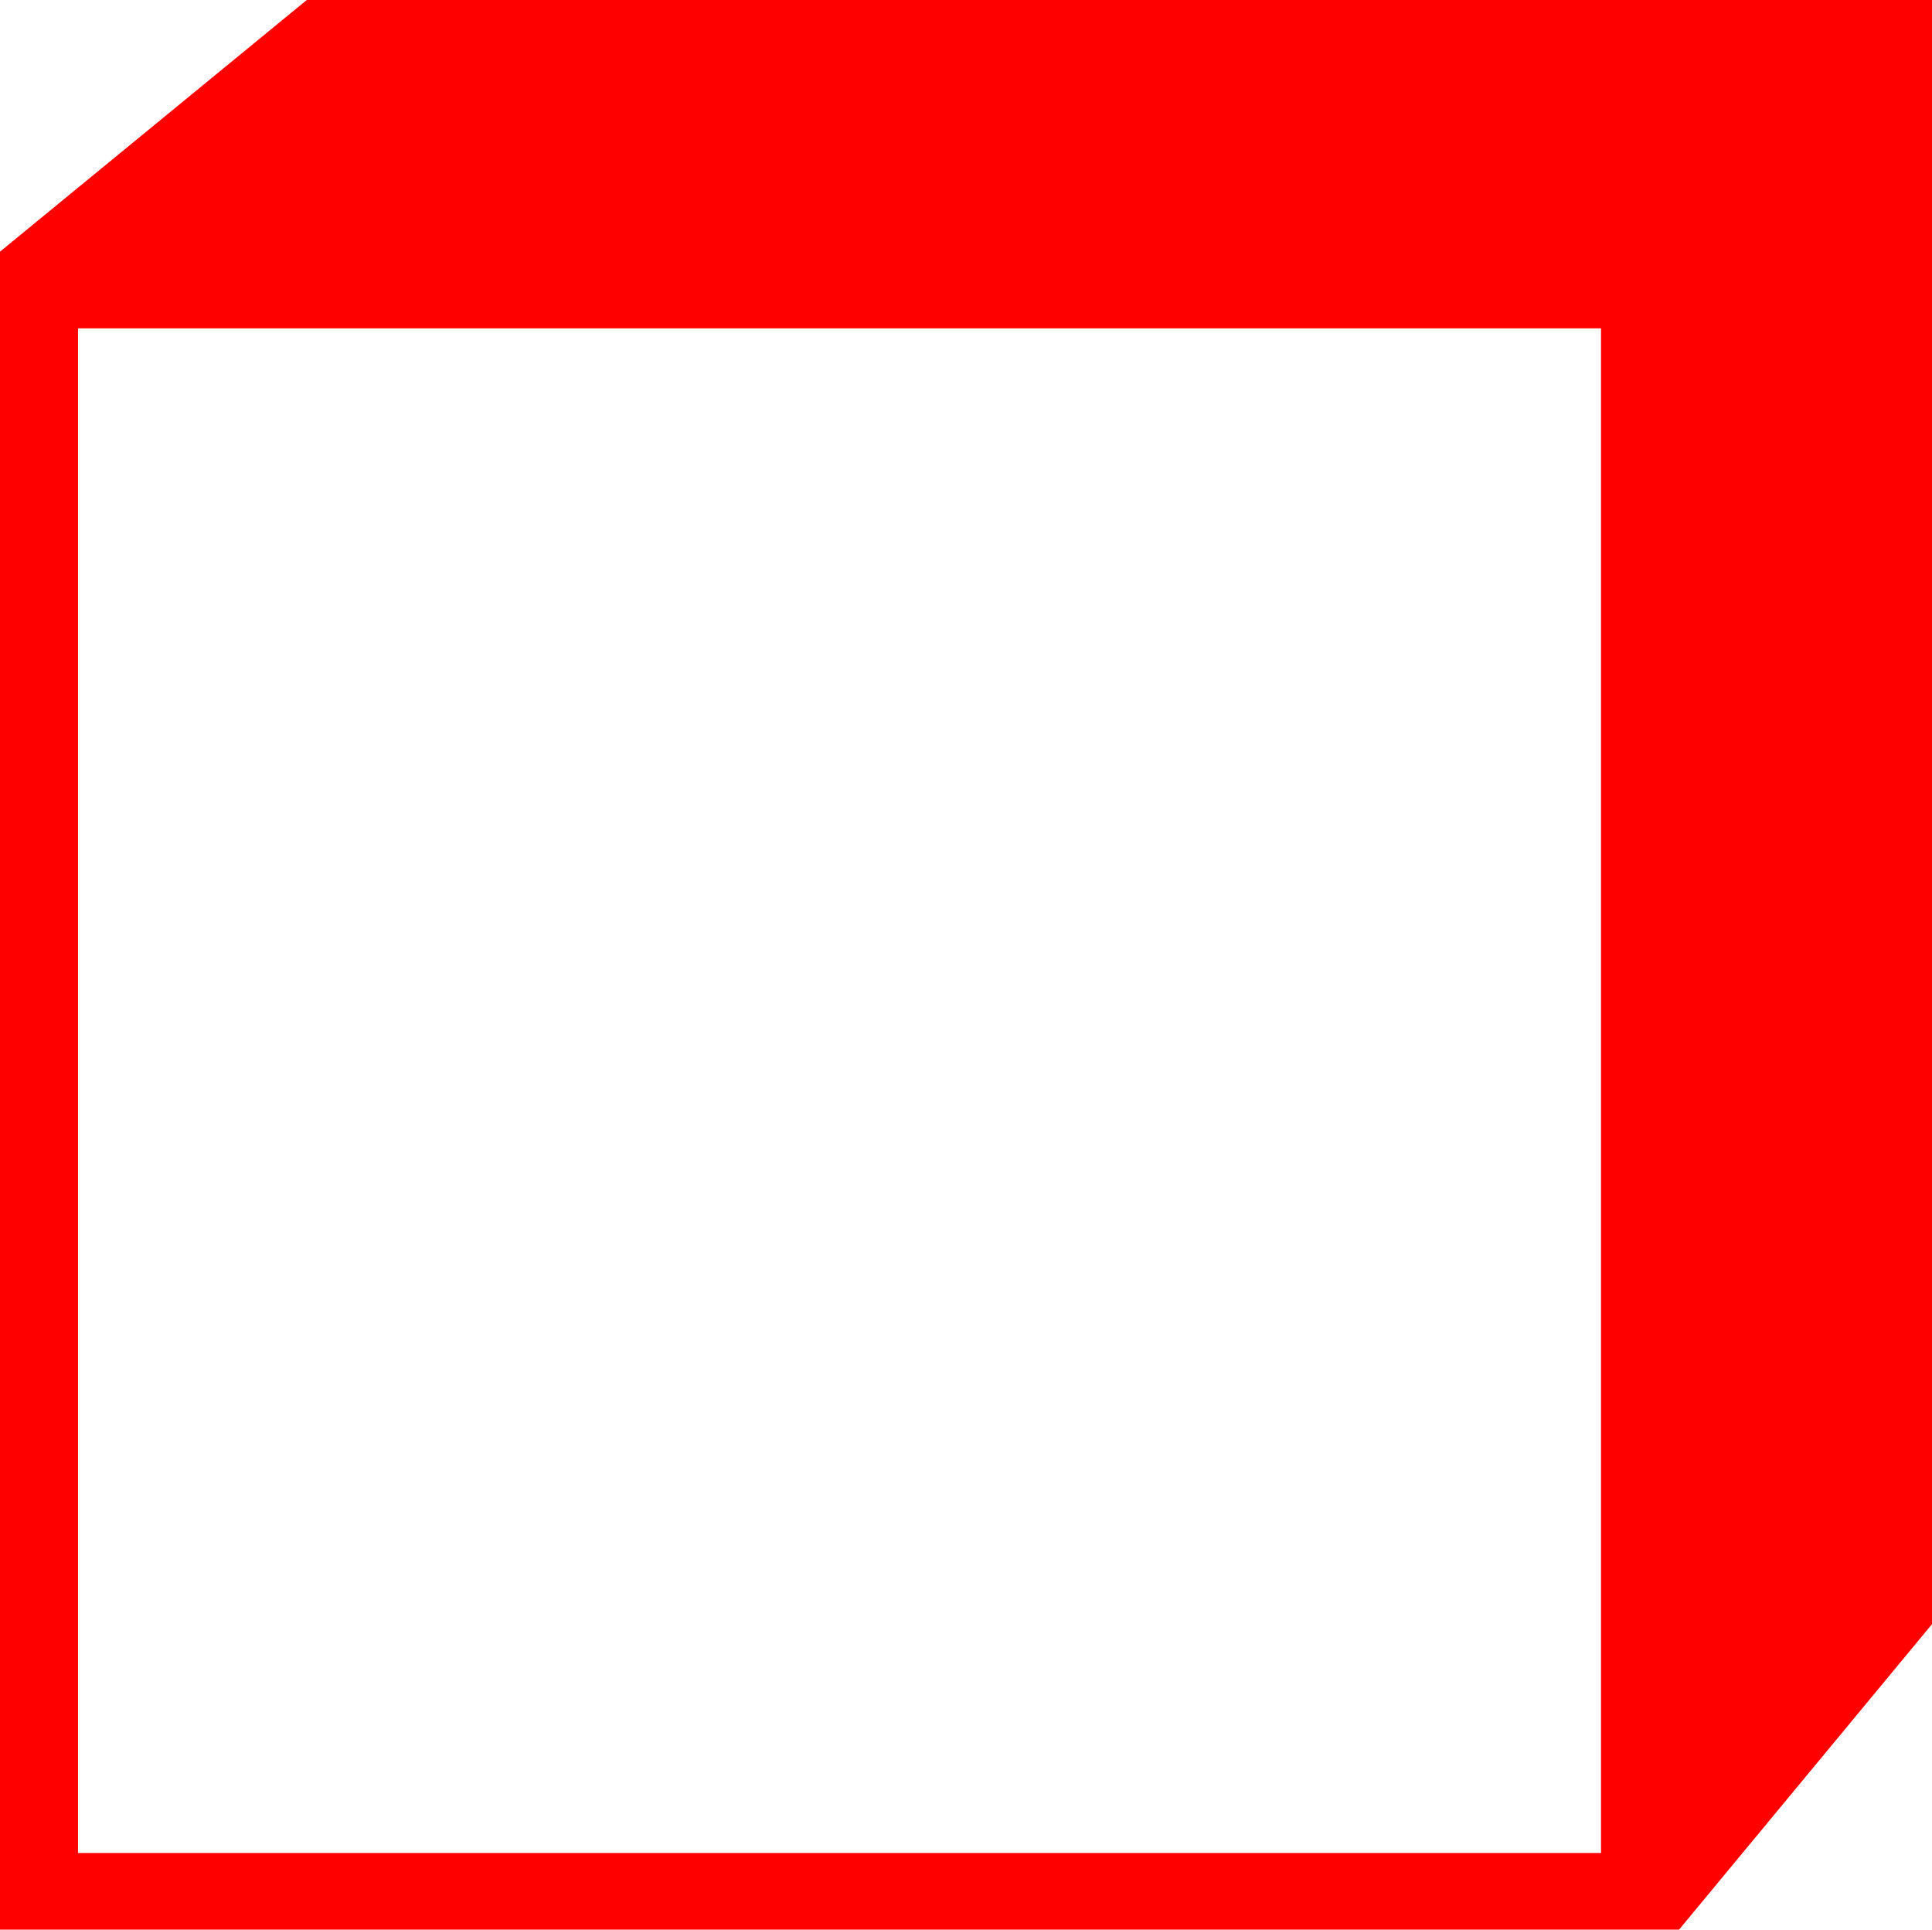 <?xml version="1.0" encoding="utf-8"?>
<!DOCTYPE svg PUBLIC "-//W3C//DTD SVG 1.1//EN" "http://www.w3.org/Graphics/SVG/1.1/DTD/svg11.dtd">
<svg width="42.07" height="42.012" xmlns="http://www.w3.org/2000/svg" xmlns:xlink="http://www.w3.org/1999/xlink" xmlns:xml="http://www.w3.org/XML/1998/namespace" version="1.1">
  <g>
    <g>
      <path style="fill:#FF0000;fill-opacity:1" d="M1.699,7.148L1.699,40.342 34.863,40.342 34.863,7.148 1.699,7.148z M6.68,0L42.07,0 42.07,35.361 36.562,42.012 0,42.012 0,5.479 6.68,0z" />
    </g>
  </g>
</svg>